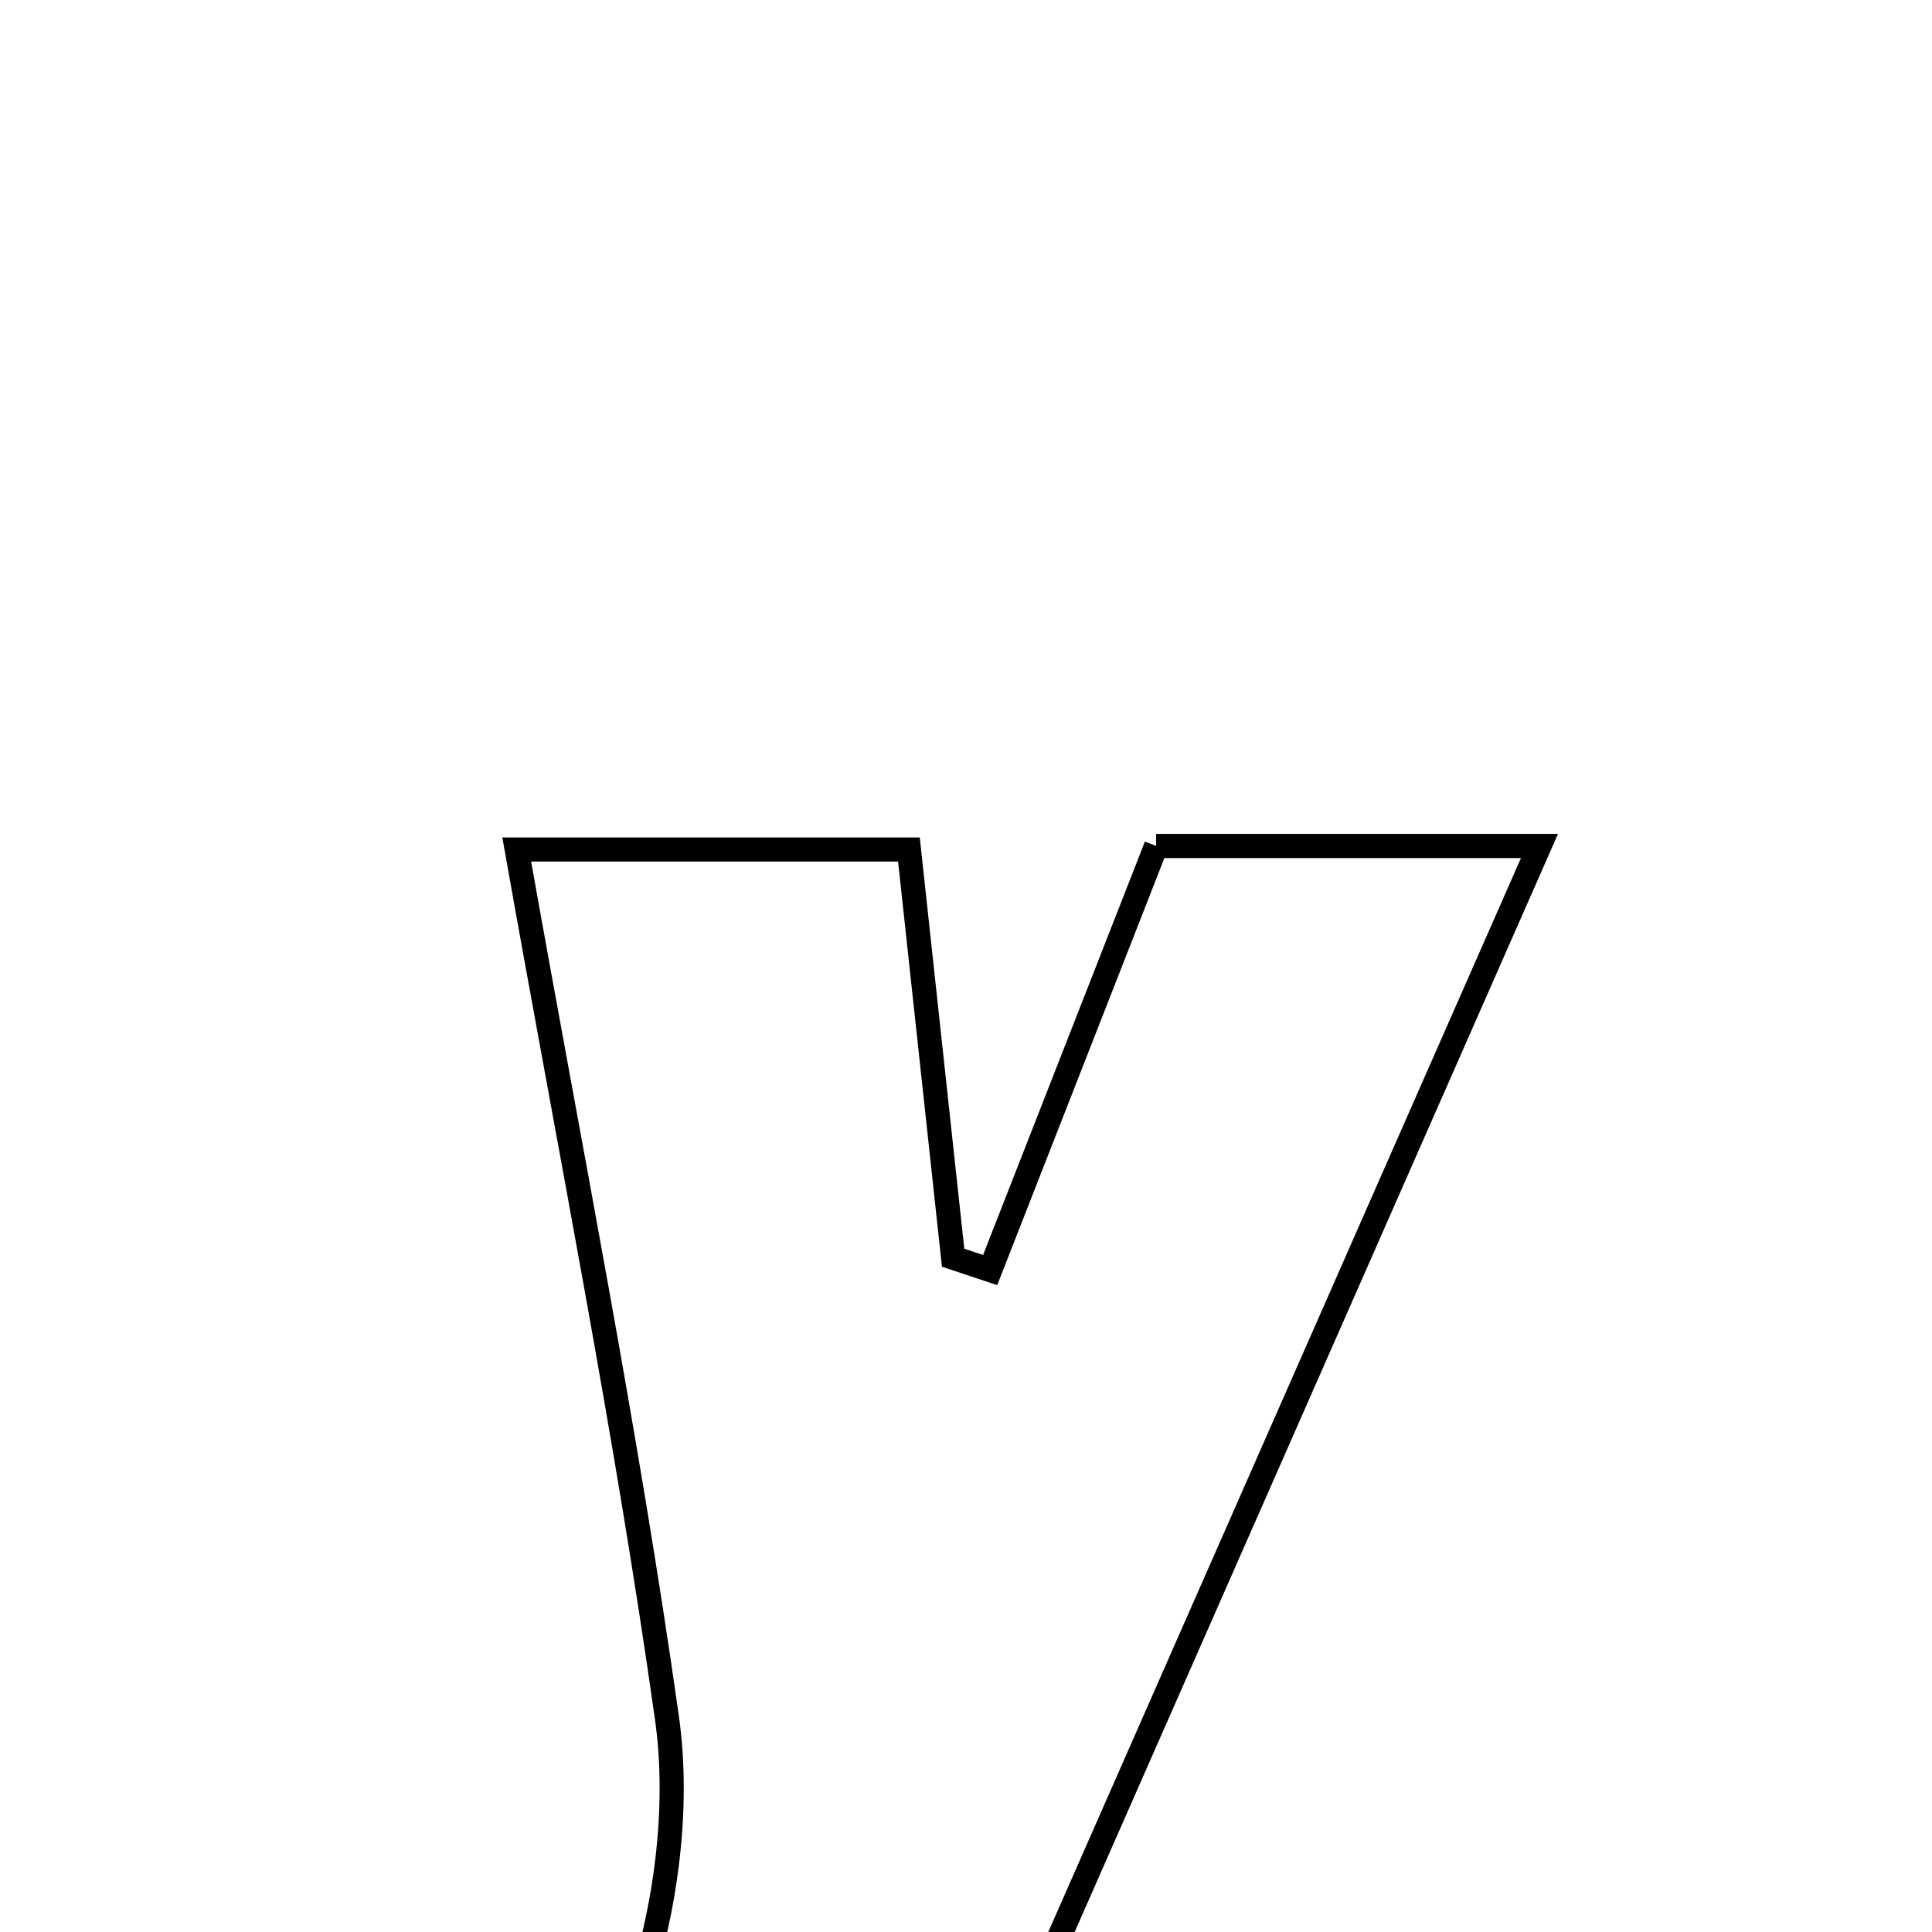 <svg xmlns="http://www.w3.org/2000/svg" viewBox="0.0 0.0 24.0 24.0" height="200px" width="200px"><path fill="none" stroke="black" stroke-width=".3" stroke-opacity="1.0"  filling="0" d="M14.362 10.509 C15.912 10.509 17.318 10.509 19.124 10.509 C16.266 17.002 13.497 23.293 10.673 29.709 C9.143 29.709 7.652 29.709 5.672 29.709 C6.478 27.988 7.343 26.471 7.895 24.847 C8.268 23.751 8.446 22.47 8.284 21.333 C7.782 17.781 7.076 14.258 6.419 10.553 C8.086 10.553 9.568 10.553 11.291 10.553 C11.479 12.289 11.659 13.956 11.84 15.624 C11.993 15.675 12.147 15.726 12.3 15.777 C12.982 14.033 13.665 12.289 14.362 10.509"></path></svg>